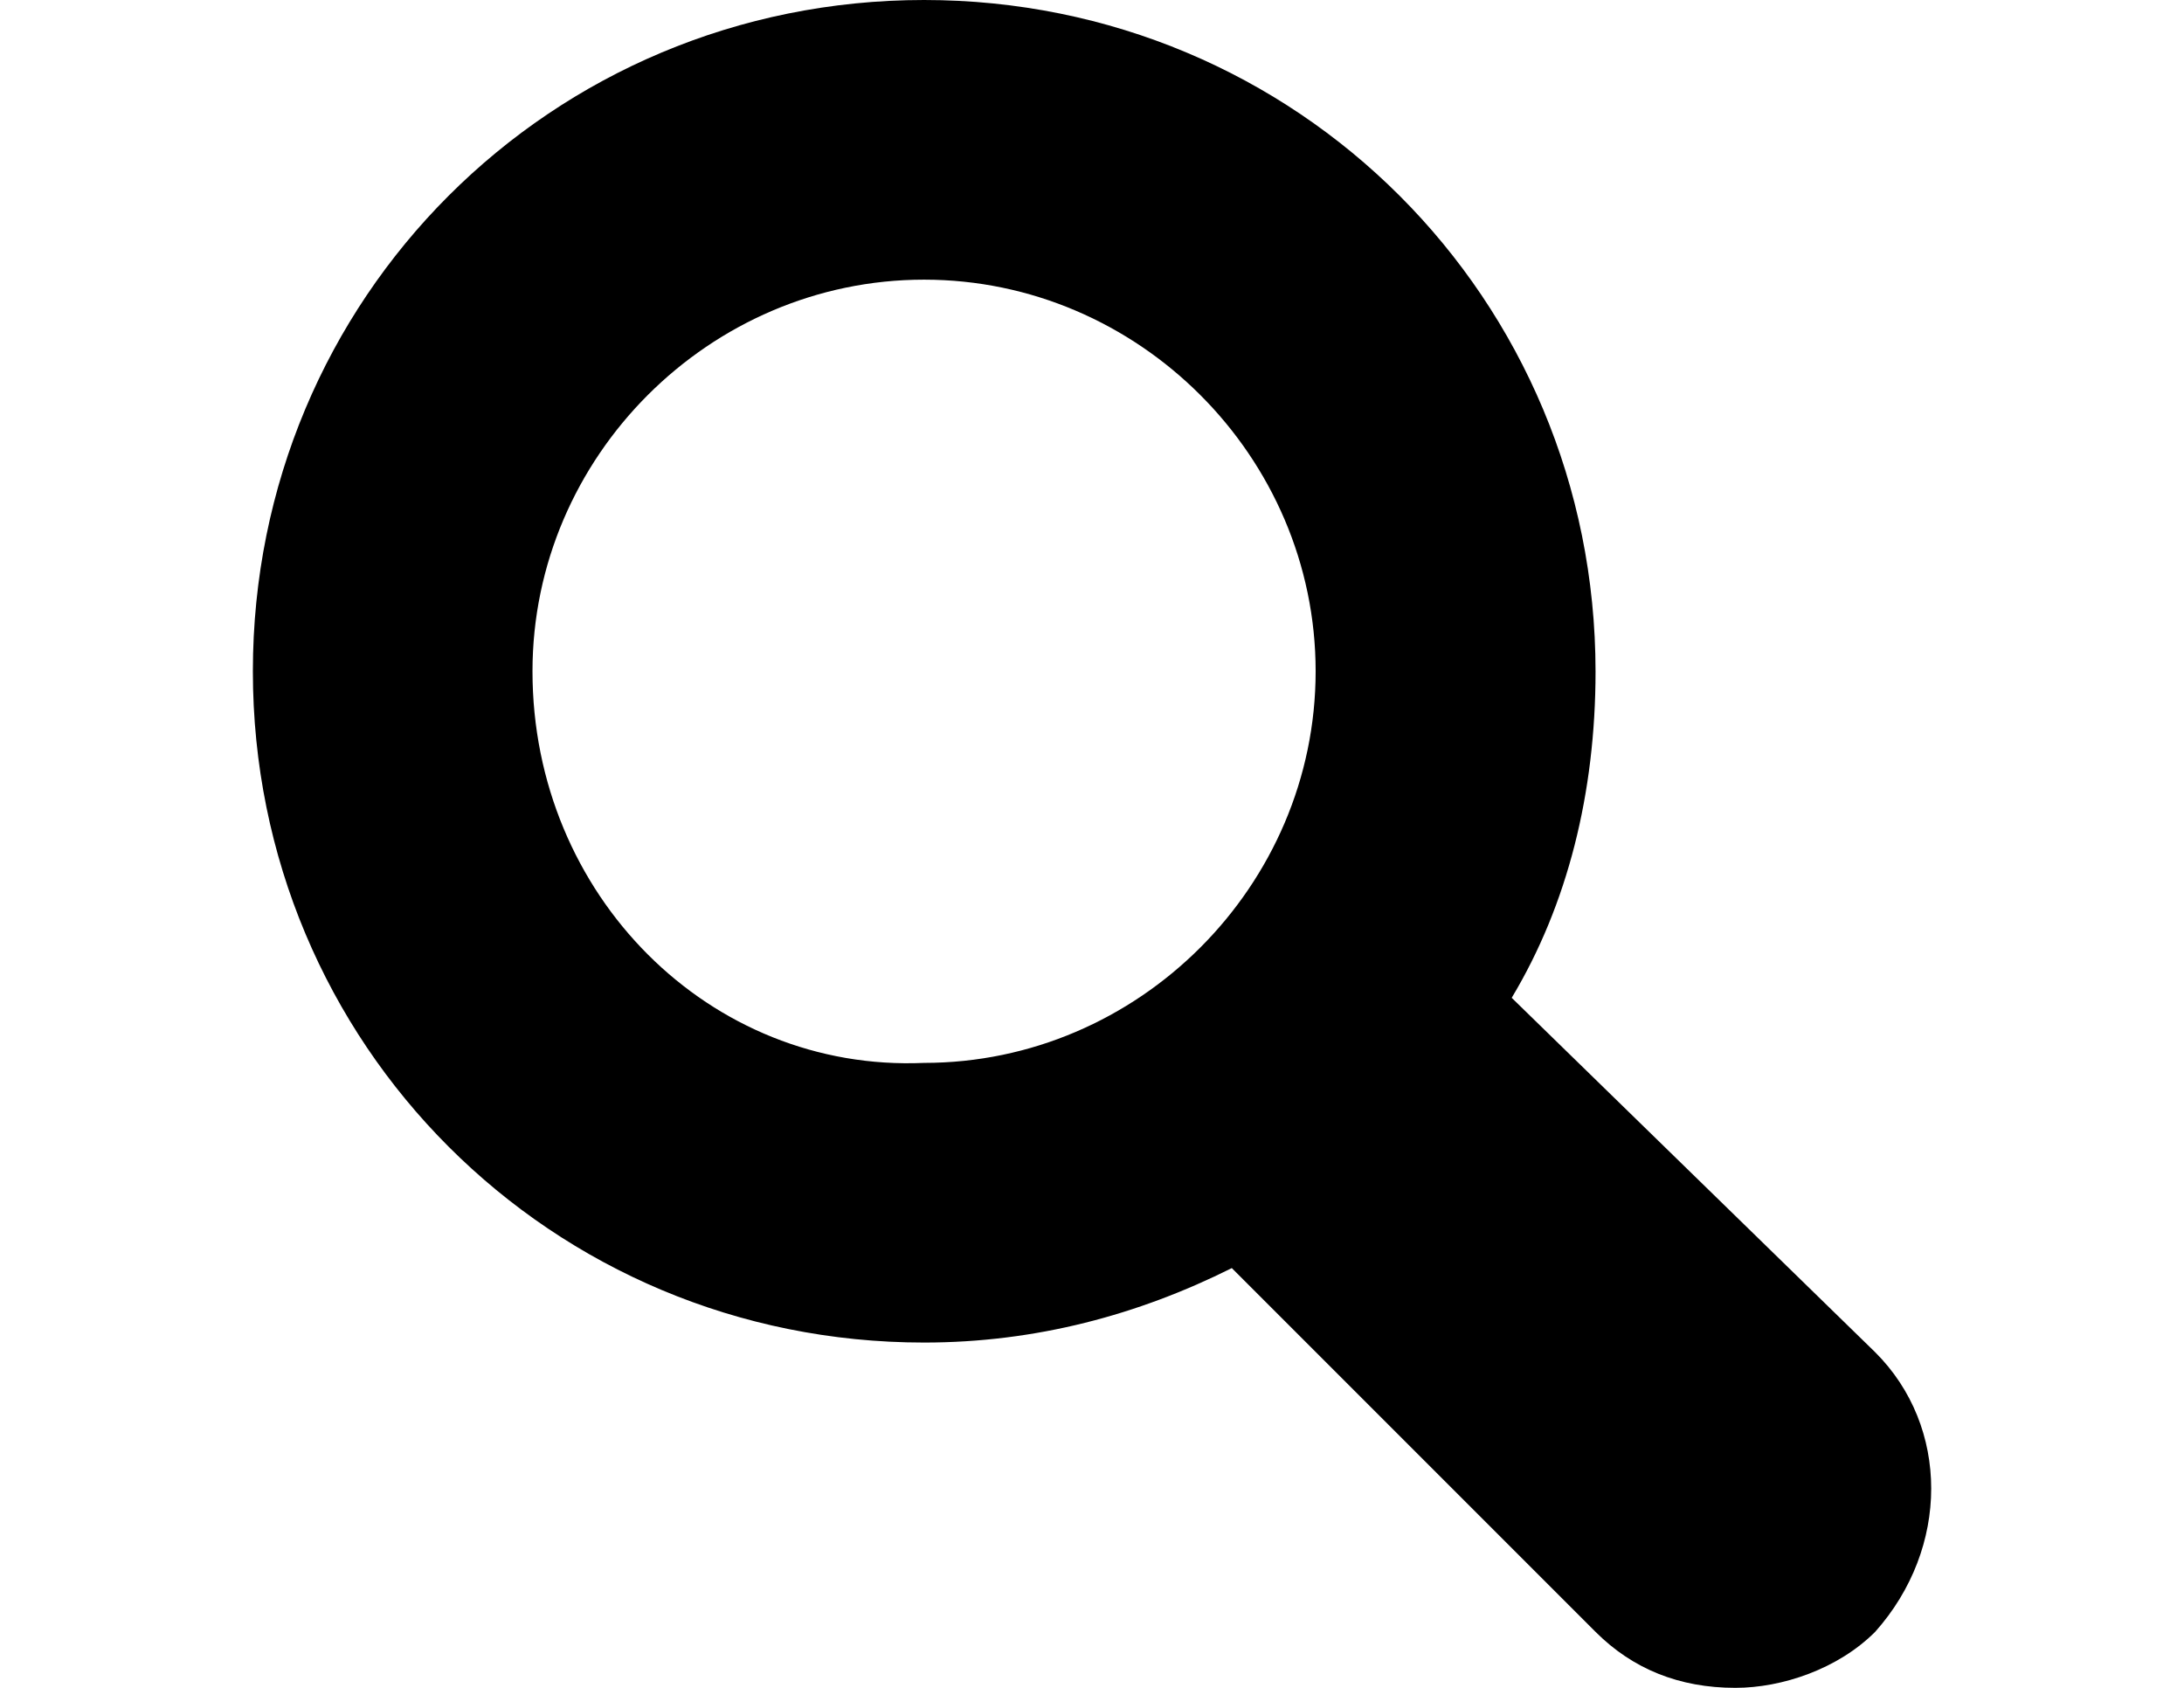 <?xml version="1.0" encoding="utf-8"?>
<!-- Generator: Adobe Illustrator 17.0.0, SVG Export Plug-In . SVG Version: 6.00 Build 0)  -->
<!DOCTYPE svg PUBLIC "-//W3C//DTD SVG 1.1//EN" "http://www.w3.org/Graphics/SVG/1.1/DTD/svg11.dtd">
<svg version="1.1" id="Layer_1" xmlns="http://www.w3.org/2000/svg" xmlns:xlink="http://www.w3.org/1999/xlink" x="0px" y="0px"
	 viewBox="0 0 792 612" enable-background="new 0 0 792 612" xml:space="preserve">
<path fill="#000000" d="M680,490.3L548.2,361.8c20.3-33.8,30.4-74.4,30.4-118.3C578.6,108.2,470.4,0,335.1,0S91.7,108.2,91.7,243.4
	s108.2,243.4,243.4,243.4c40.6,0,77.8-10.1,111.6-27l131.9,131.9c13.5,13.5,30.4,20.3,50.7,20.3c16.9,0,37.2-6.8,50.7-20.3
	C707.1,561.3,707.1,517.3,680,490.3z M193.1,243.4c0-77.8,64.2-142,142-142s142,64.2,142,142s-64.2,142-142,142
	C257.4,388.8,193.1,324.6,193.1,243.4z"/>
</svg>
